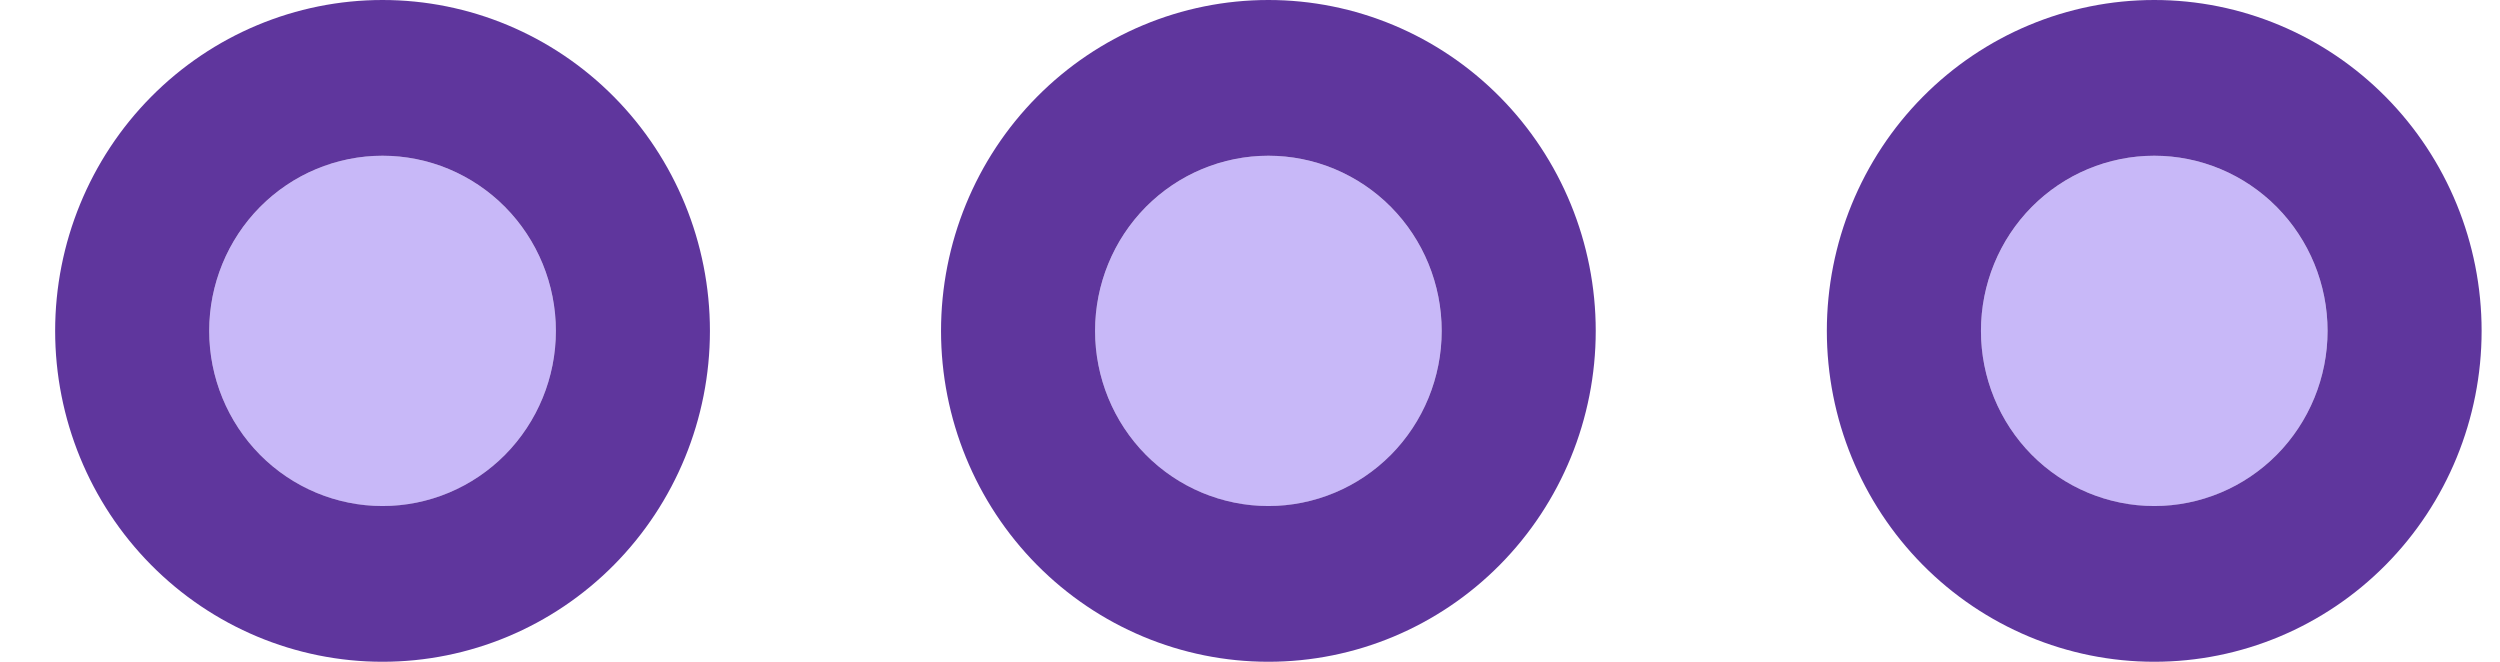 <svg width="34" height="9" viewBox="0 0 34 9" fill="none" xmlns="http://www.w3.org/2000/svg">
<path fill-rule="evenodd" clip-rule="evenodd" d="M5.202 6.883C5.828 6.883 6.427 6.632 6.869 6.185C7.311 5.738 7.56 5.132 7.56 4.5C7.56 3.869 7.311 3.263 6.869 2.816C6.427 2.369 5.828 2.118 5.202 2.118C4.577 2.118 3.978 2.369 3.536 2.816C3.094 3.263 2.845 3.869 2.845 4.5C2.845 5.132 3.094 5.738 3.536 6.185C3.978 6.632 4.577 6.883 5.202 6.883ZM29.298 6.883C29.923 6.883 30.522 6.632 30.964 6.185C31.406 5.738 31.655 5.132 31.655 4.5C31.655 3.869 31.406 3.263 30.964 2.816C30.522 2.369 29.923 2.118 29.298 2.118C28.672 2.118 28.073 2.369 27.631 2.816C27.189 3.263 26.941 3.869 26.941 4.5C26.941 5.132 27.189 5.738 27.631 6.185C28.073 6.632 28.672 6.883 29.298 6.883ZM17.25 6.883C17.875 6.883 18.475 6.632 18.917 6.185C19.359 5.738 19.607 5.132 19.607 4.5C19.607 3.869 19.359 3.263 18.917 2.816C18.475 2.369 17.875 2.118 17.25 2.118C16.625 2.118 16.025 2.369 15.583 2.816C15.141 3.263 14.893 3.869 14.893 4.5C14.893 5.132 15.141 5.738 15.583 6.185C16.025 6.632 16.625 6.883 17.25 6.883Z" fill="#C8B8F8"/>
<path fill-rule="evenodd" clip-rule="evenodd" d="M5.202 6.882C5.828 6.882 6.427 6.631 6.869 6.185C7.311 5.738 7.56 5.132 7.56 4.5C7.56 3.868 7.311 3.262 6.869 2.815C6.427 2.369 5.828 2.118 5.202 2.118C4.577 2.118 3.978 2.369 3.536 2.815C3.094 3.262 2.845 3.868 2.845 4.5C2.845 5.132 3.094 5.738 3.536 6.185C3.978 6.631 4.577 6.882 5.202 6.882ZM5.202 9C4.022 9 2.889 8.526 2.054 7.682C1.219 6.838 0.75 5.693 0.75 4.5C0.75 3.307 1.219 2.162 2.054 1.318C2.889 0.474 4.022 0 5.202 0C6.383 0 7.516 0.474 8.351 1.318C9.186 2.162 9.655 3.307 9.655 4.5C9.655 5.693 9.186 6.838 8.351 7.682C7.516 8.526 6.383 9 5.202 9ZM29.298 6.882C29.923 6.882 30.522 6.631 30.964 6.185C31.406 5.738 31.655 5.132 31.655 4.5C31.655 3.868 31.406 3.262 30.964 2.815C30.522 2.369 29.923 2.118 29.298 2.118C28.672 2.118 28.073 2.369 27.631 2.815C27.189 3.262 26.941 3.868 26.941 4.5C26.941 5.132 27.189 5.738 27.631 6.185C28.073 6.631 28.672 6.882 29.298 6.882ZM29.298 9C28.117 9 26.984 8.526 26.149 7.682C25.314 6.838 24.845 5.693 24.845 4.5C24.845 3.307 25.314 2.162 26.149 1.318C26.984 0.474 28.117 0 29.298 0C30.479 0 31.611 0.474 32.446 1.318C33.281 2.162 33.75 3.307 33.75 4.5C33.75 5.693 33.281 6.838 32.446 7.682C31.611 8.526 30.479 9 29.298 9ZM17.25 6.882C17.875 6.882 18.475 6.631 18.917 6.185C19.359 5.738 19.607 5.132 19.607 4.5C19.607 3.868 19.359 3.262 18.917 2.815C18.475 2.369 17.875 2.118 17.25 2.118C16.625 2.118 16.025 2.369 15.583 2.815C15.141 3.262 14.893 3.868 14.893 4.5C14.893 5.132 15.141 5.738 15.583 6.185C16.025 6.631 16.625 6.882 17.25 6.882ZM17.25 9C16.069 9 14.937 8.526 14.102 7.682C13.267 6.838 12.798 5.693 12.798 4.5C12.798 3.307 13.267 2.162 14.102 1.318C14.937 0.474 16.069 0 17.25 0C18.431 0 19.563 0.474 20.398 1.318C21.233 2.162 21.702 3.307 21.702 4.5C21.702 5.693 21.233 6.838 20.398 7.682C19.563 8.526 18.431 9 17.25 9Z" fill="#5F369D"/>
</svg>
